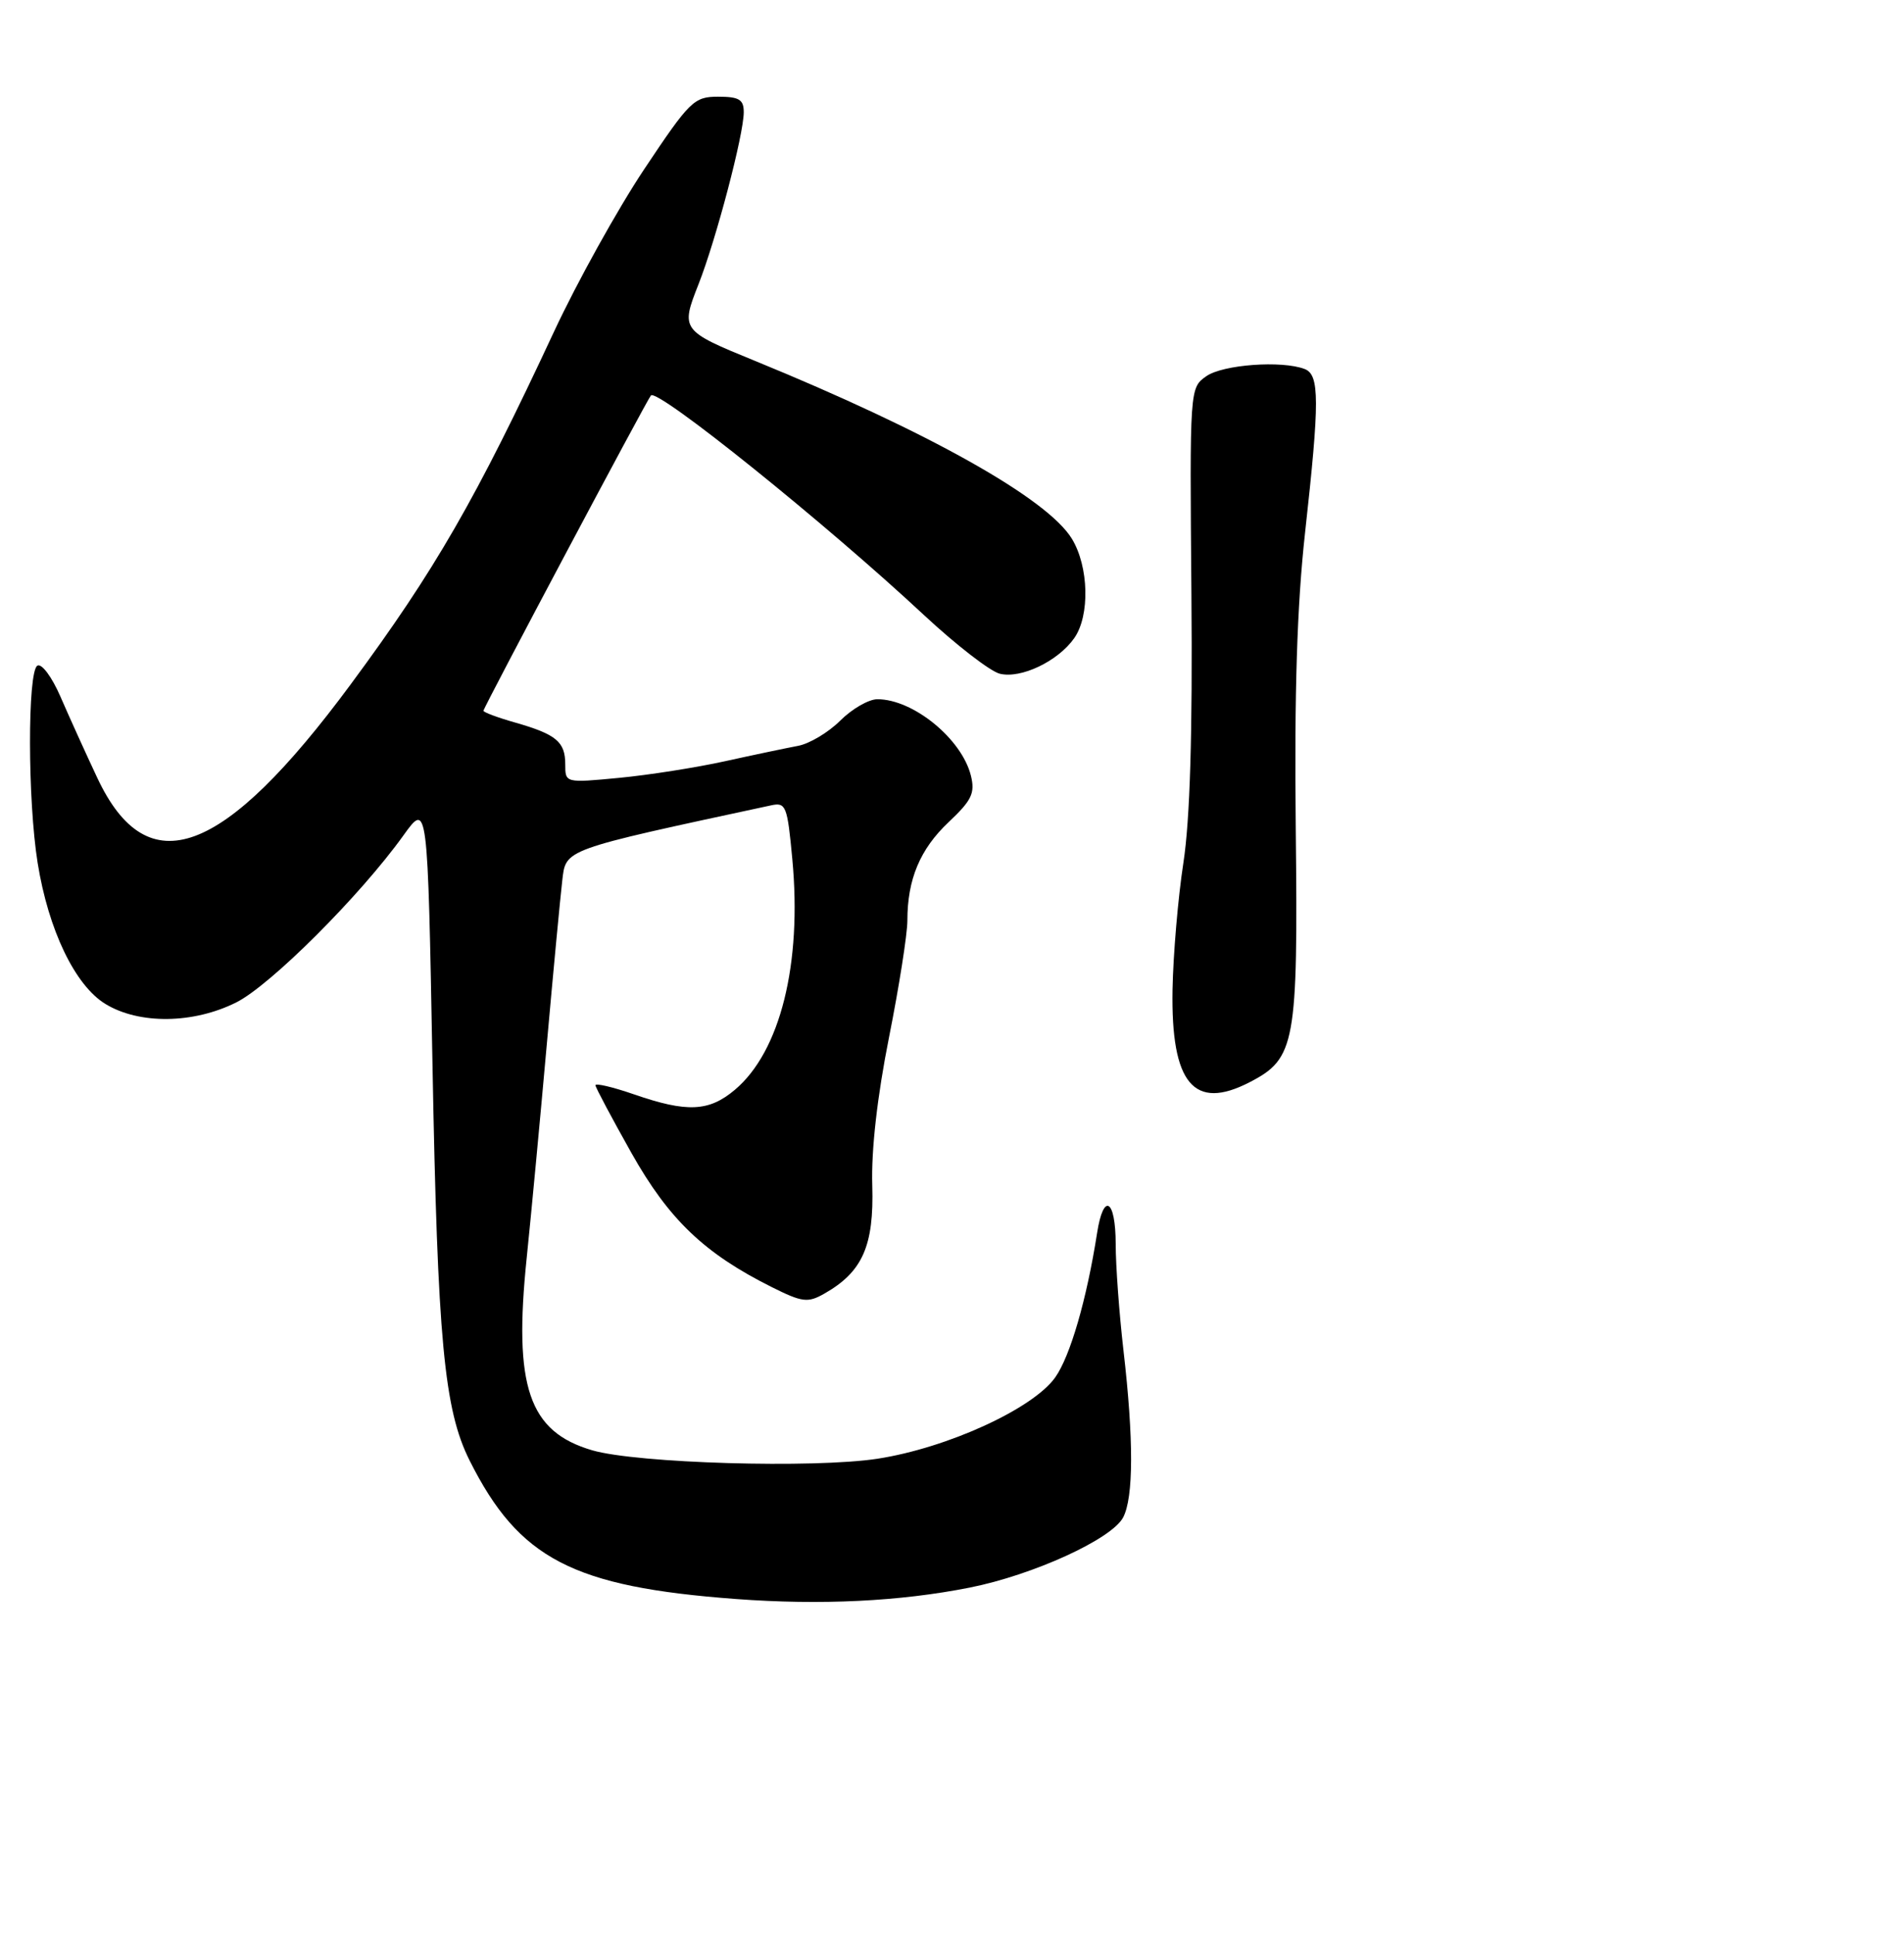 <?xml version="1.0" encoding="UTF-8" standalone="no"?>
<!DOCTYPE svg PUBLIC "-//W3C//DTD SVG 1.1//EN" "http://www.w3.org/Graphics/SVG/1.1/DTD/svg11.dtd" >
<svg xmlns="http://www.w3.org/2000/svg" xmlns:xlink="http://www.w3.org/1999/xlink" version="1.1" viewBox="0 0 256 260">
 <g >
 <path fill="currentColor"
d=" M 130.41 213.42 C 138.93 211.72 149.44 206.92 151.00 204.01 C 152.42 201.35 152.44 193.48 151.05 181.50 C 150.48 176.55 150.01 170.14 150.01 167.25 C 150.00 161.19 148.37 160.22 147.51 165.75 C 146.11 174.70 143.89 182.34 141.87 185.18 C 138.87 189.39 127.37 194.65 118.00 196.10 C 109.41 197.42 85.65 196.72 79.63 194.97 C 71.08 192.47 69.02 186.42 70.82 169.07 C 71.42 163.26 72.63 150.40 73.51 140.50 C 74.39 130.60 75.33 120.68 75.59 118.45 C 76.10 114.10 75.45 114.34 103.66 108.27 C 105.67 107.83 105.86 108.30 106.53 115.50 C 107.85 129.58 104.91 141.38 98.79 146.52 C 95.31 149.45 92.36 149.58 85.25 147.12 C 82.36 146.12 80.03 145.58 80.06 145.90 C 80.09 146.23 82.27 150.32 84.90 155.00 C 89.94 163.95 94.70 168.50 103.77 173.03 C 107.87 175.08 108.61 175.17 110.83 173.91 C 115.97 170.99 117.52 167.50 117.28 159.36 C 117.13 154.59 117.95 147.40 119.53 139.46 C 120.89 132.63 122.00 125.56 122.00 123.76 C 122.00 118.21 123.70 114.15 127.55 110.52 C 130.66 107.59 131.12 106.62 130.54 104.27 C 129.31 99.33 122.79 94.00 117.97 94.00 C 116.80 94.00 114.55 95.30 112.97 96.88 C 111.38 98.46 108.83 99.99 107.29 100.27 C 105.76 100.56 101.35 101.48 97.50 102.33 C 93.65 103.18 87.24 104.19 83.25 104.57 C 76.00 105.26 76.00 105.26 76.00 102.75 C 76.00 99.72 74.80 98.72 69.25 97.13 C 66.91 96.47 65.00 95.75 65.00 95.55 C 65.00 95.13 87.02 53.69 87.52 53.16 C 88.43 52.20 111.03 70.37 124.28 82.73 C 128.56 86.71 133.12 90.24 134.42 90.57 C 137.26 91.28 142.27 88.89 144.44 85.78 C 146.56 82.76 146.40 76.17 144.12 72.43 C 140.82 67.02 124.86 58.06 101.50 48.51 C 91.58 44.46 91.50 44.34 93.92 38.21 C 96.28 32.21 100.00 18.08 100.00 15.08 C 100.00 13.38 99.38 13.00 96.55 13.00 C 93.31 13.00 92.74 13.56 86.60 22.77 C 83.02 28.15 77.59 37.94 74.52 44.52 C 63.99 67.12 58.51 76.64 47.16 91.99 C 30.01 115.20 19.84 118.96 13.08 104.57 C 11.51 101.23 9.29 96.33 8.14 93.68 C 6.98 91.00 5.59 89.13 5.02 89.49 C 3.69 90.31 3.71 107.60 5.06 116.00 C 6.51 125.03 10.09 132.48 14.18 134.97 C 18.71 137.73 25.99 137.65 31.76 134.76 C 36.35 132.47 48.43 120.41 54.24 112.31 C 57.50 107.77 57.50 107.77 58.15 143.13 C 58.83 180.15 59.71 189.51 63.15 196.36 C 69.78 209.57 77.02 213.33 98.95 214.96 C 110.35 215.81 121.00 215.29 130.41 213.42 Z  M 168.03 145.48 C 174.17 142.31 174.53 140.33 174.22 111.47 C 174.02 93.06 174.39 81.39 175.47 71.62 C 177.44 53.86 177.43 50.38 175.42 49.61 C 172.35 48.43 164.43 49.01 162.20 50.57 C 159.96 52.14 159.96 52.16 160.19 79.82 C 160.35 98.68 160.00 110.21 159.11 116.00 C 158.39 120.67 157.74 128.34 157.65 133.04 C 157.43 145.67 160.52 149.37 168.03 145.48 Z "/>
</g>
</svg>